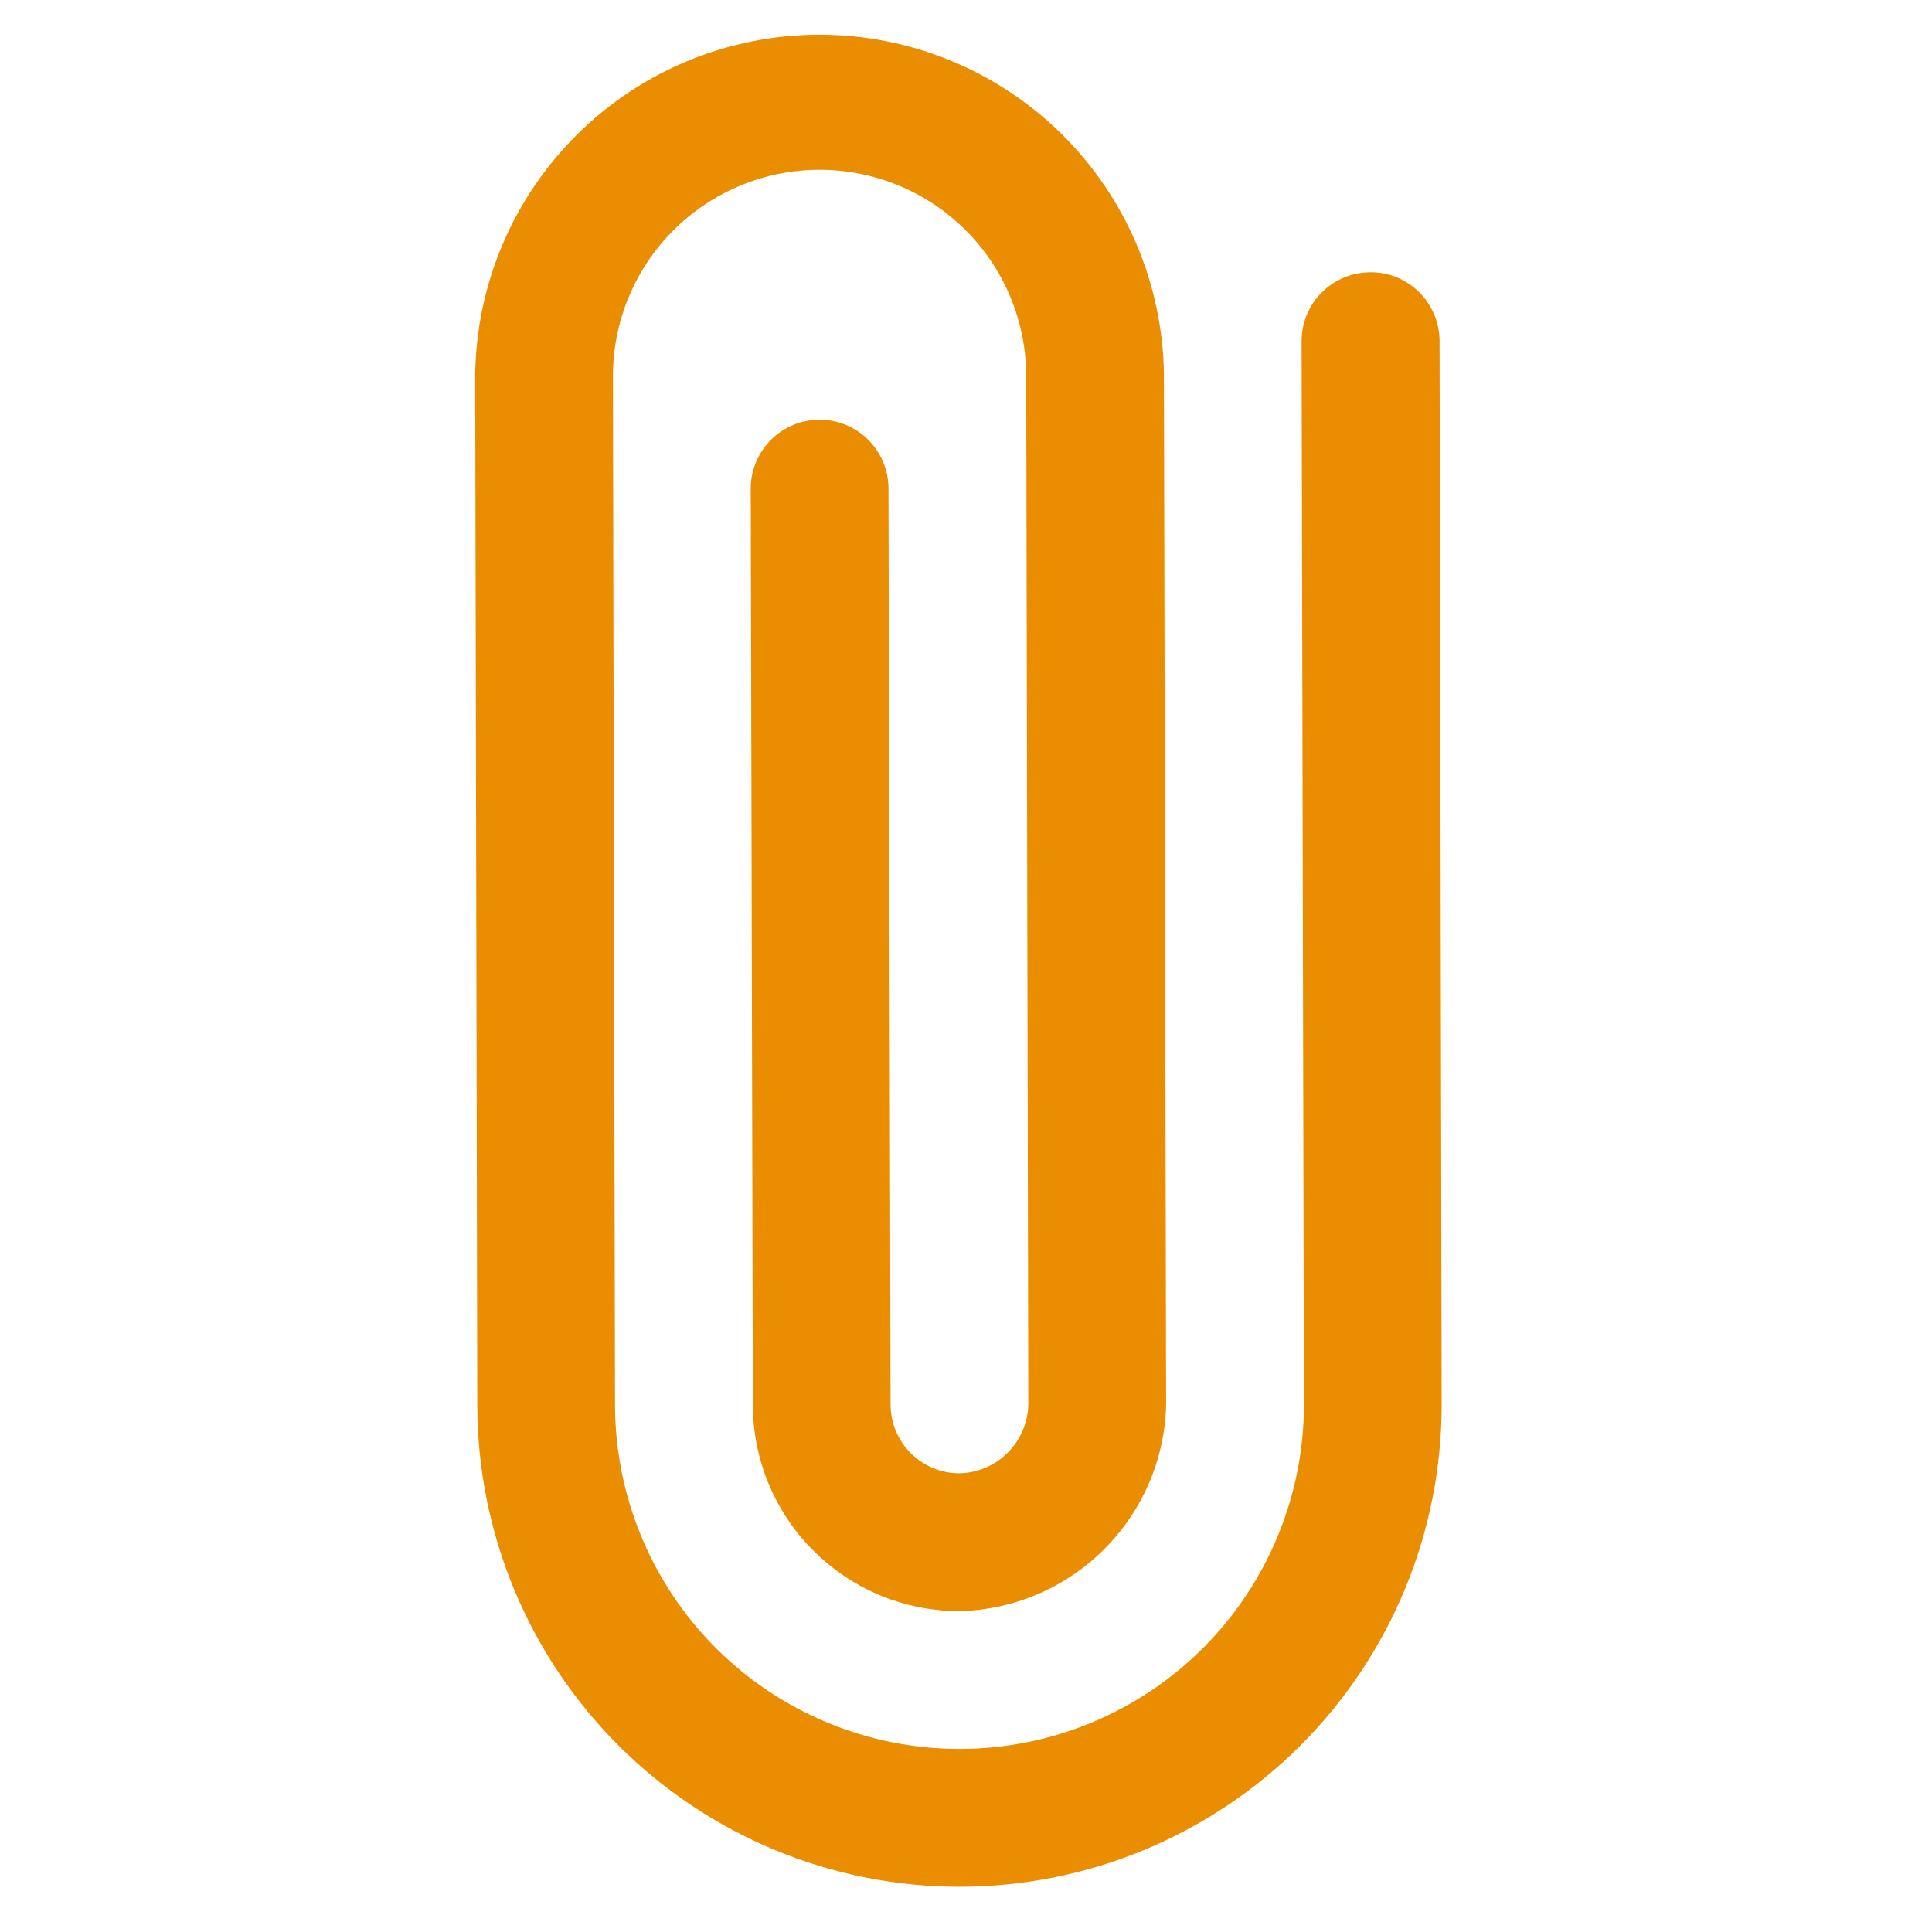 <svg width="24" height="24" viewBox="0 0 24 24" fill="none" xmlns="http://www.w3.org/2000/svg">
<g clip-path="url(#clip0_65_2765)">
<path d="M17.025 3.382C16.798 3.382 16.58 3.472 16.42 3.632C16.259 3.793 16.169 4.01 16.169 4.237L16.198 17.447C16.198 18.009 16.087 18.565 15.872 19.084C15.657 19.603 15.342 20.075 14.945 20.472C14.142 21.275 13.054 21.726 11.919 21.726C10.784 21.726 9.696 21.275 8.893 20.473C8.091 19.67 7.64 18.582 7.64 17.447L7.614 4.655C7.619 3.978 7.892 3.33 8.373 2.853C8.854 2.377 9.504 2.109 10.181 2.109C10.858 2.109 11.508 2.376 11.989 2.853C12.47 3.33 12.742 3.977 12.748 4.655L12.774 17.447C12.769 17.672 12.678 17.887 12.518 18.046C12.359 18.206 12.144 18.297 11.918 18.302C11.692 18.302 11.474 18.212 11.314 18.052C11.153 17.891 11.063 17.674 11.063 17.447L11.037 6.055C11.033 5.83 10.941 5.617 10.781 5.459C10.621 5.302 10.406 5.214 10.181 5.214C9.957 5.214 9.742 5.302 9.582 5.459C9.422 5.617 9.33 5.83 9.326 6.055L9.352 17.447C9.352 17.784 9.418 18.118 9.547 18.429C9.676 18.741 9.865 19.024 10.104 19.262C10.342 19.5 10.625 19.69 10.937 19.819C11.248 19.948 11.582 20.014 11.919 20.014C12.595 19.998 13.239 19.723 13.717 19.244C14.195 18.766 14.471 18.123 14.486 17.447L14.459 4.655C14.445 3.529 13.988 2.455 13.187 1.664C12.386 0.874 11.306 0.431 10.181 0.431C9.055 0.431 7.975 0.874 7.175 1.665C6.374 2.456 5.917 3.53 5.903 4.655L5.929 17.447C5.929 19.036 6.56 20.56 7.683 21.683C8.807 22.806 10.33 23.438 11.919 23.438C13.508 23.438 15.031 22.806 16.155 21.683C17.278 20.56 17.909 19.036 17.909 17.447L17.883 4.24C17.883 4.127 17.861 4.015 17.818 3.911C17.775 3.807 17.712 3.712 17.632 3.632C17.552 3.552 17.458 3.489 17.354 3.446C17.249 3.403 17.138 3.381 17.025 3.382Z" fill="#EA8D00"/>
</g>
<defs>
<clipPath id="clip0_65_2765">
<rect width="24" height="24" fill="white"/>
</clipPath>
</defs>
</svg>
